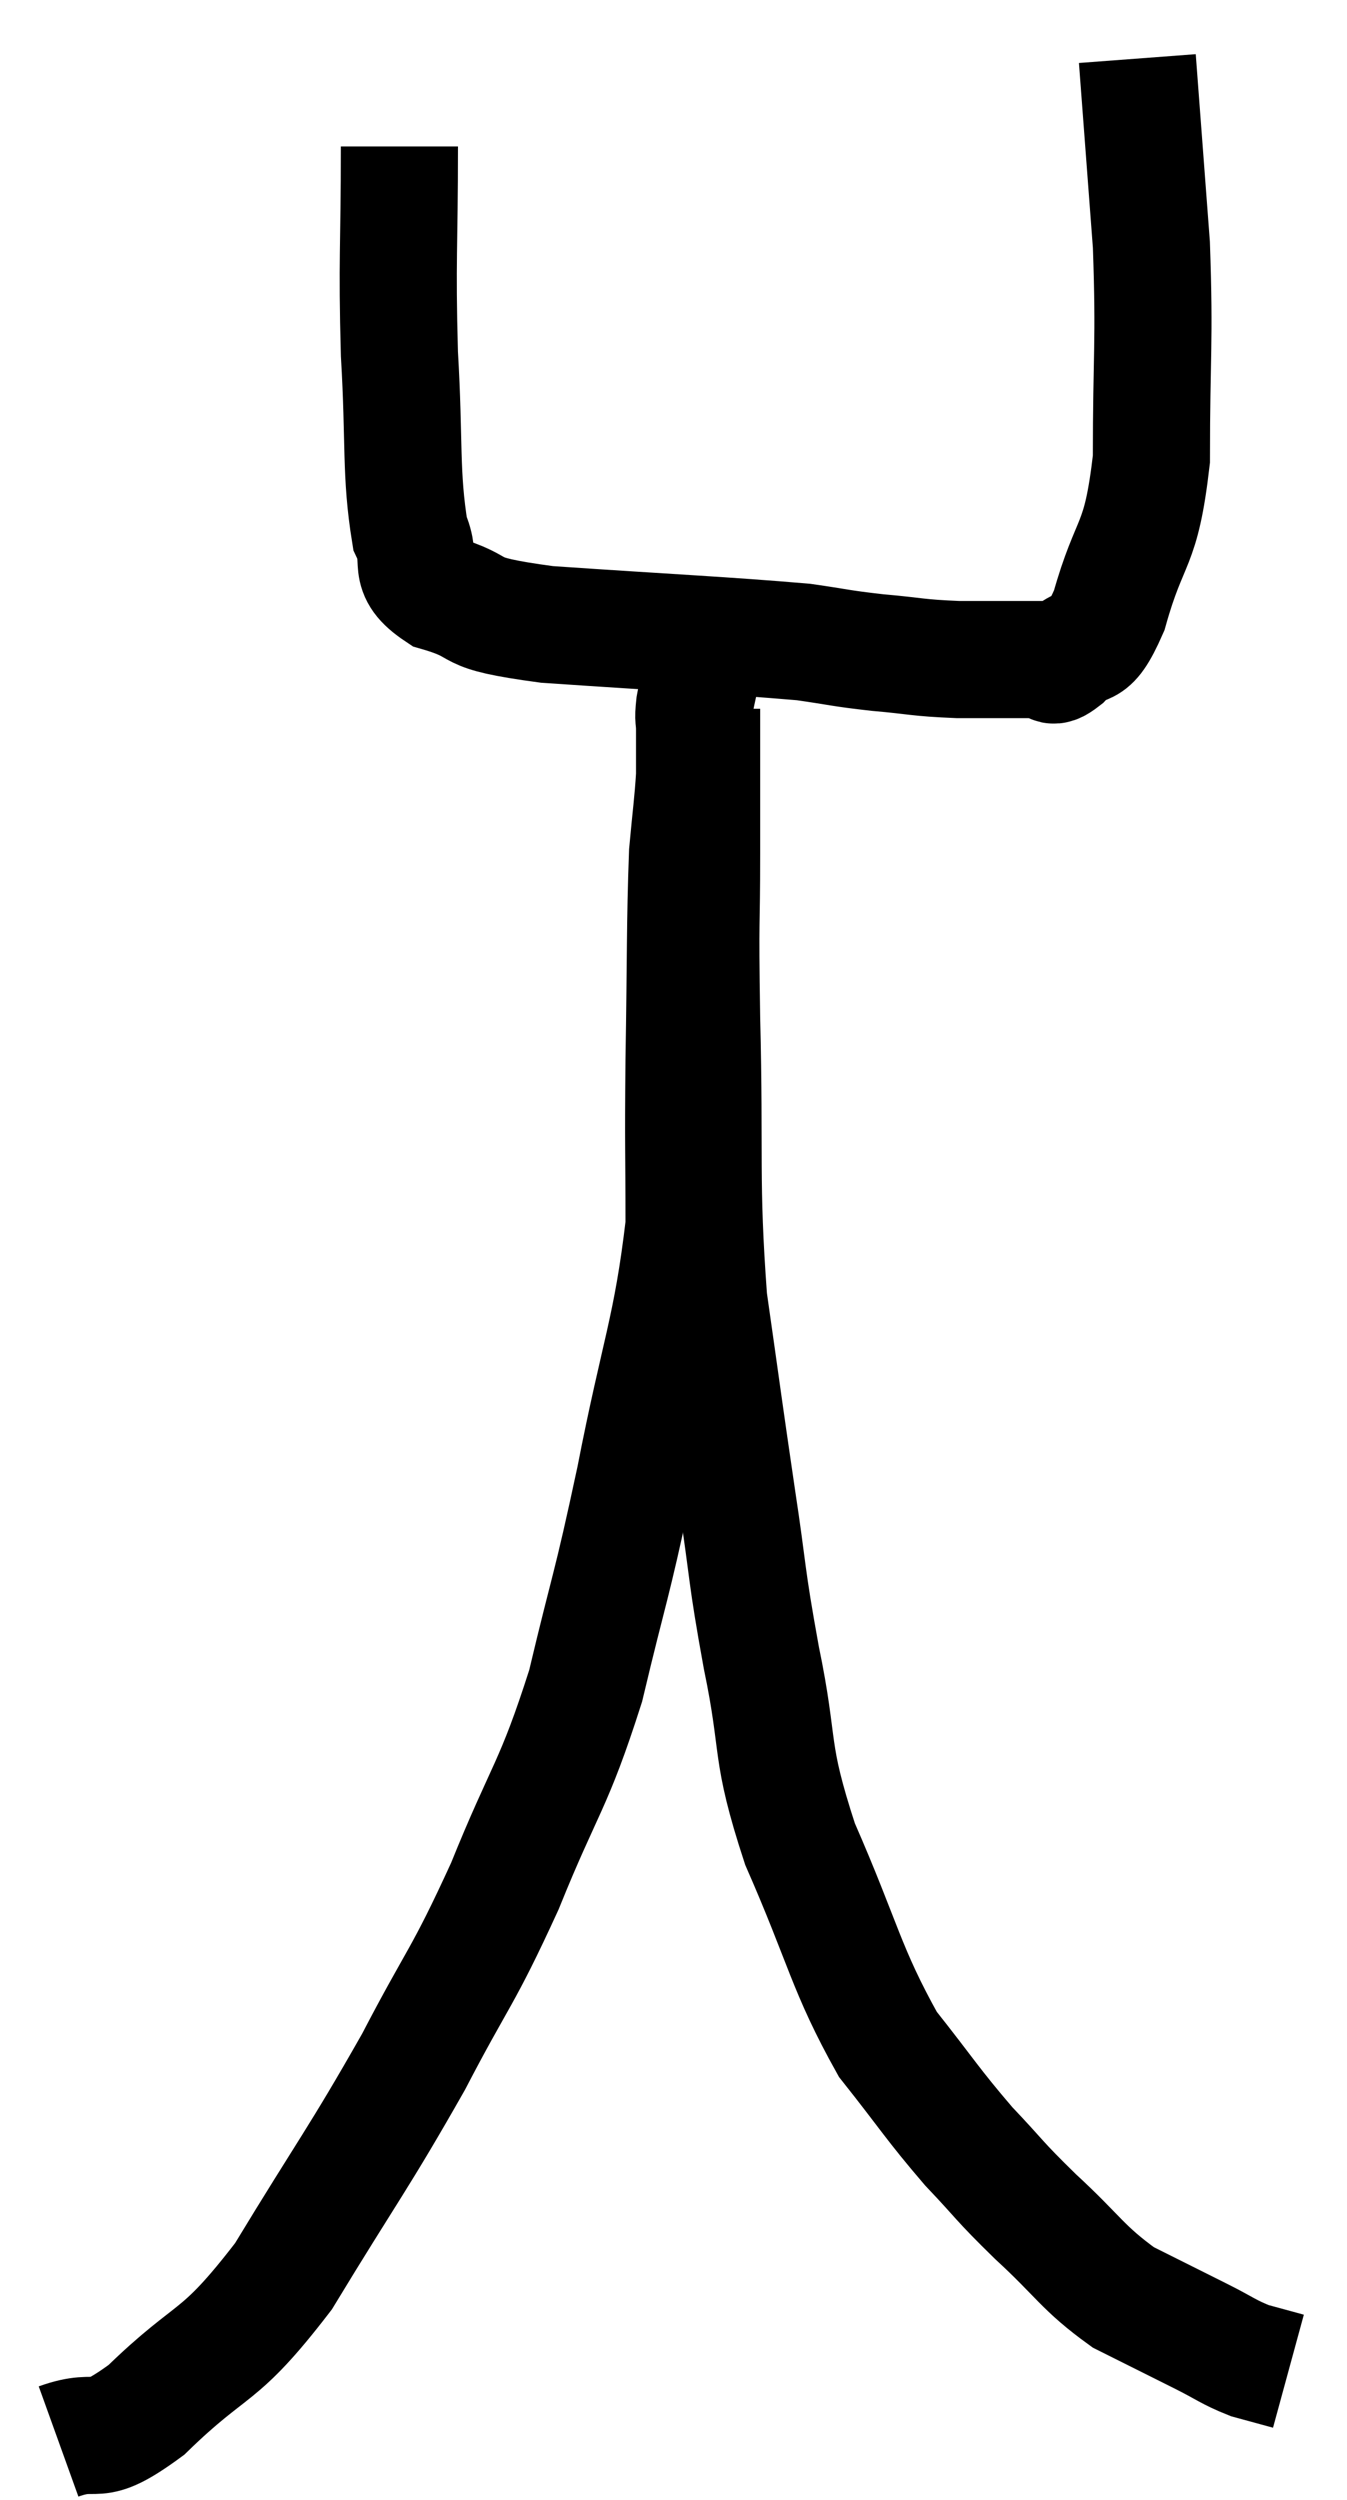 <svg xmlns="http://www.w3.org/2000/svg" viewBox="7.94 0.68 23 42.68" width="23" height="42.68"><path d="M 14.76 3.18 C 14.76 4.95, 14.715 5.07, 14.76 6.72 C 14.85 8.25, 14.775 8.76, 14.94 9.78 C 15.18 10.29, 14.835 10.41, 15.42 10.8 C 16.35 11.07, 15.72 11.13, 17.28 11.34 C 19.47 11.49, 20.25 11.52, 21.66 11.64 C 22.29 11.73, 22.26 11.745, 22.92 11.82 C 23.61 11.88, 23.58 11.91, 24.3 11.94 C 25.05 11.94, 25.35 11.94, 25.8 11.94 C 25.95 11.94, 25.83 12.15, 26.1 11.94 C 26.49 11.52, 26.505 11.955, 26.88 11.1 C 27.24 9.81, 27.42 10.08, 27.6 8.52 C 27.6 6.69, 27.66 6.57, 27.6 4.86 C 27.48 3.27, 27.42 2.475, 27.36 1.68 C 27.36 1.68, 27.36 1.68, 27.36 1.68 L 27.36 1.68" fill="none" stroke="black" stroke-width="2"></path><path d="M 8.94 42.36 C 9.69 42.09, 9.48 42.525, 10.44 41.82 C 11.61 40.68, 11.64 41.025, 12.78 39.54 C 13.89 37.71, 14.055 37.545, 15 35.88 C 15.78 34.38, 15.825 34.485, 16.56 32.88 C 17.25 31.17, 17.385 31.2, 17.94 29.46 C 18.36 27.69, 18.36 27.885, 18.78 25.92 C 19.2 23.76, 19.41 23.385, 19.62 21.6 C 19.62 20.19, 19.605 20.37, 19.62 18.78 C 19.65 17.01, 19.635 16.455, 19.68 15.24 C 19.74 14.58, 19.77 14.4, 19.8 13.92 C 19.8 13.62, 19.8 13.515, 19.8 13.32 C 19.8 13.23, 19.8 13.29, 19.8 13.14 C 19.8 12.93, 19.77 12.99, 19.8 12.72 C 19.86 12.39, 19.89 12.345, 19.92 12.06 C 19.92 11.82, 19.92 11.7, 19.92 11.58 C 19.92 11.58, 19.92 11.58, 19.92 11.58 L 19.92 11.58" fill="none" stroke="black" stroke-width="2"></path><path d="M 19.92 12.78 C 19.92 14.01, 19.92 13.92, 19.92 15.24 C 19.92 16.65, 19.89 16.155, 19.92 18.06 C 19.98 20.46, 19.89 20.82, 20.04 22.86 C 20.28 24.54, 20.295 24.69, 20.52 26.22 C 20.73 27.6, 20.67 27.495, 20.94 28.98 C 21.27 30.57, 21.06 30.51, 21.6 32.16 C 22.35 33.87, 22.38 34.29, 23.1 35.58 C 23.79 36.45, 23.85 36.585, 24.48 37.32 C 25.05 37.92, 24.96 37.875, 25.62 38.52 C 26.37 39.21, 26.415 39.39, 27.12 39.9 C 27.78 40.23, 27.9 40.29, 28.44 40.56 C 28.86 40.77, 28.905 40.83, 29.28 40.98 C 29.61 41.07, 29.775 41.115, 29.94 41.16 L 29.94 41.16" fill="none" stroke="black" stroke-width="2"></path></svg>